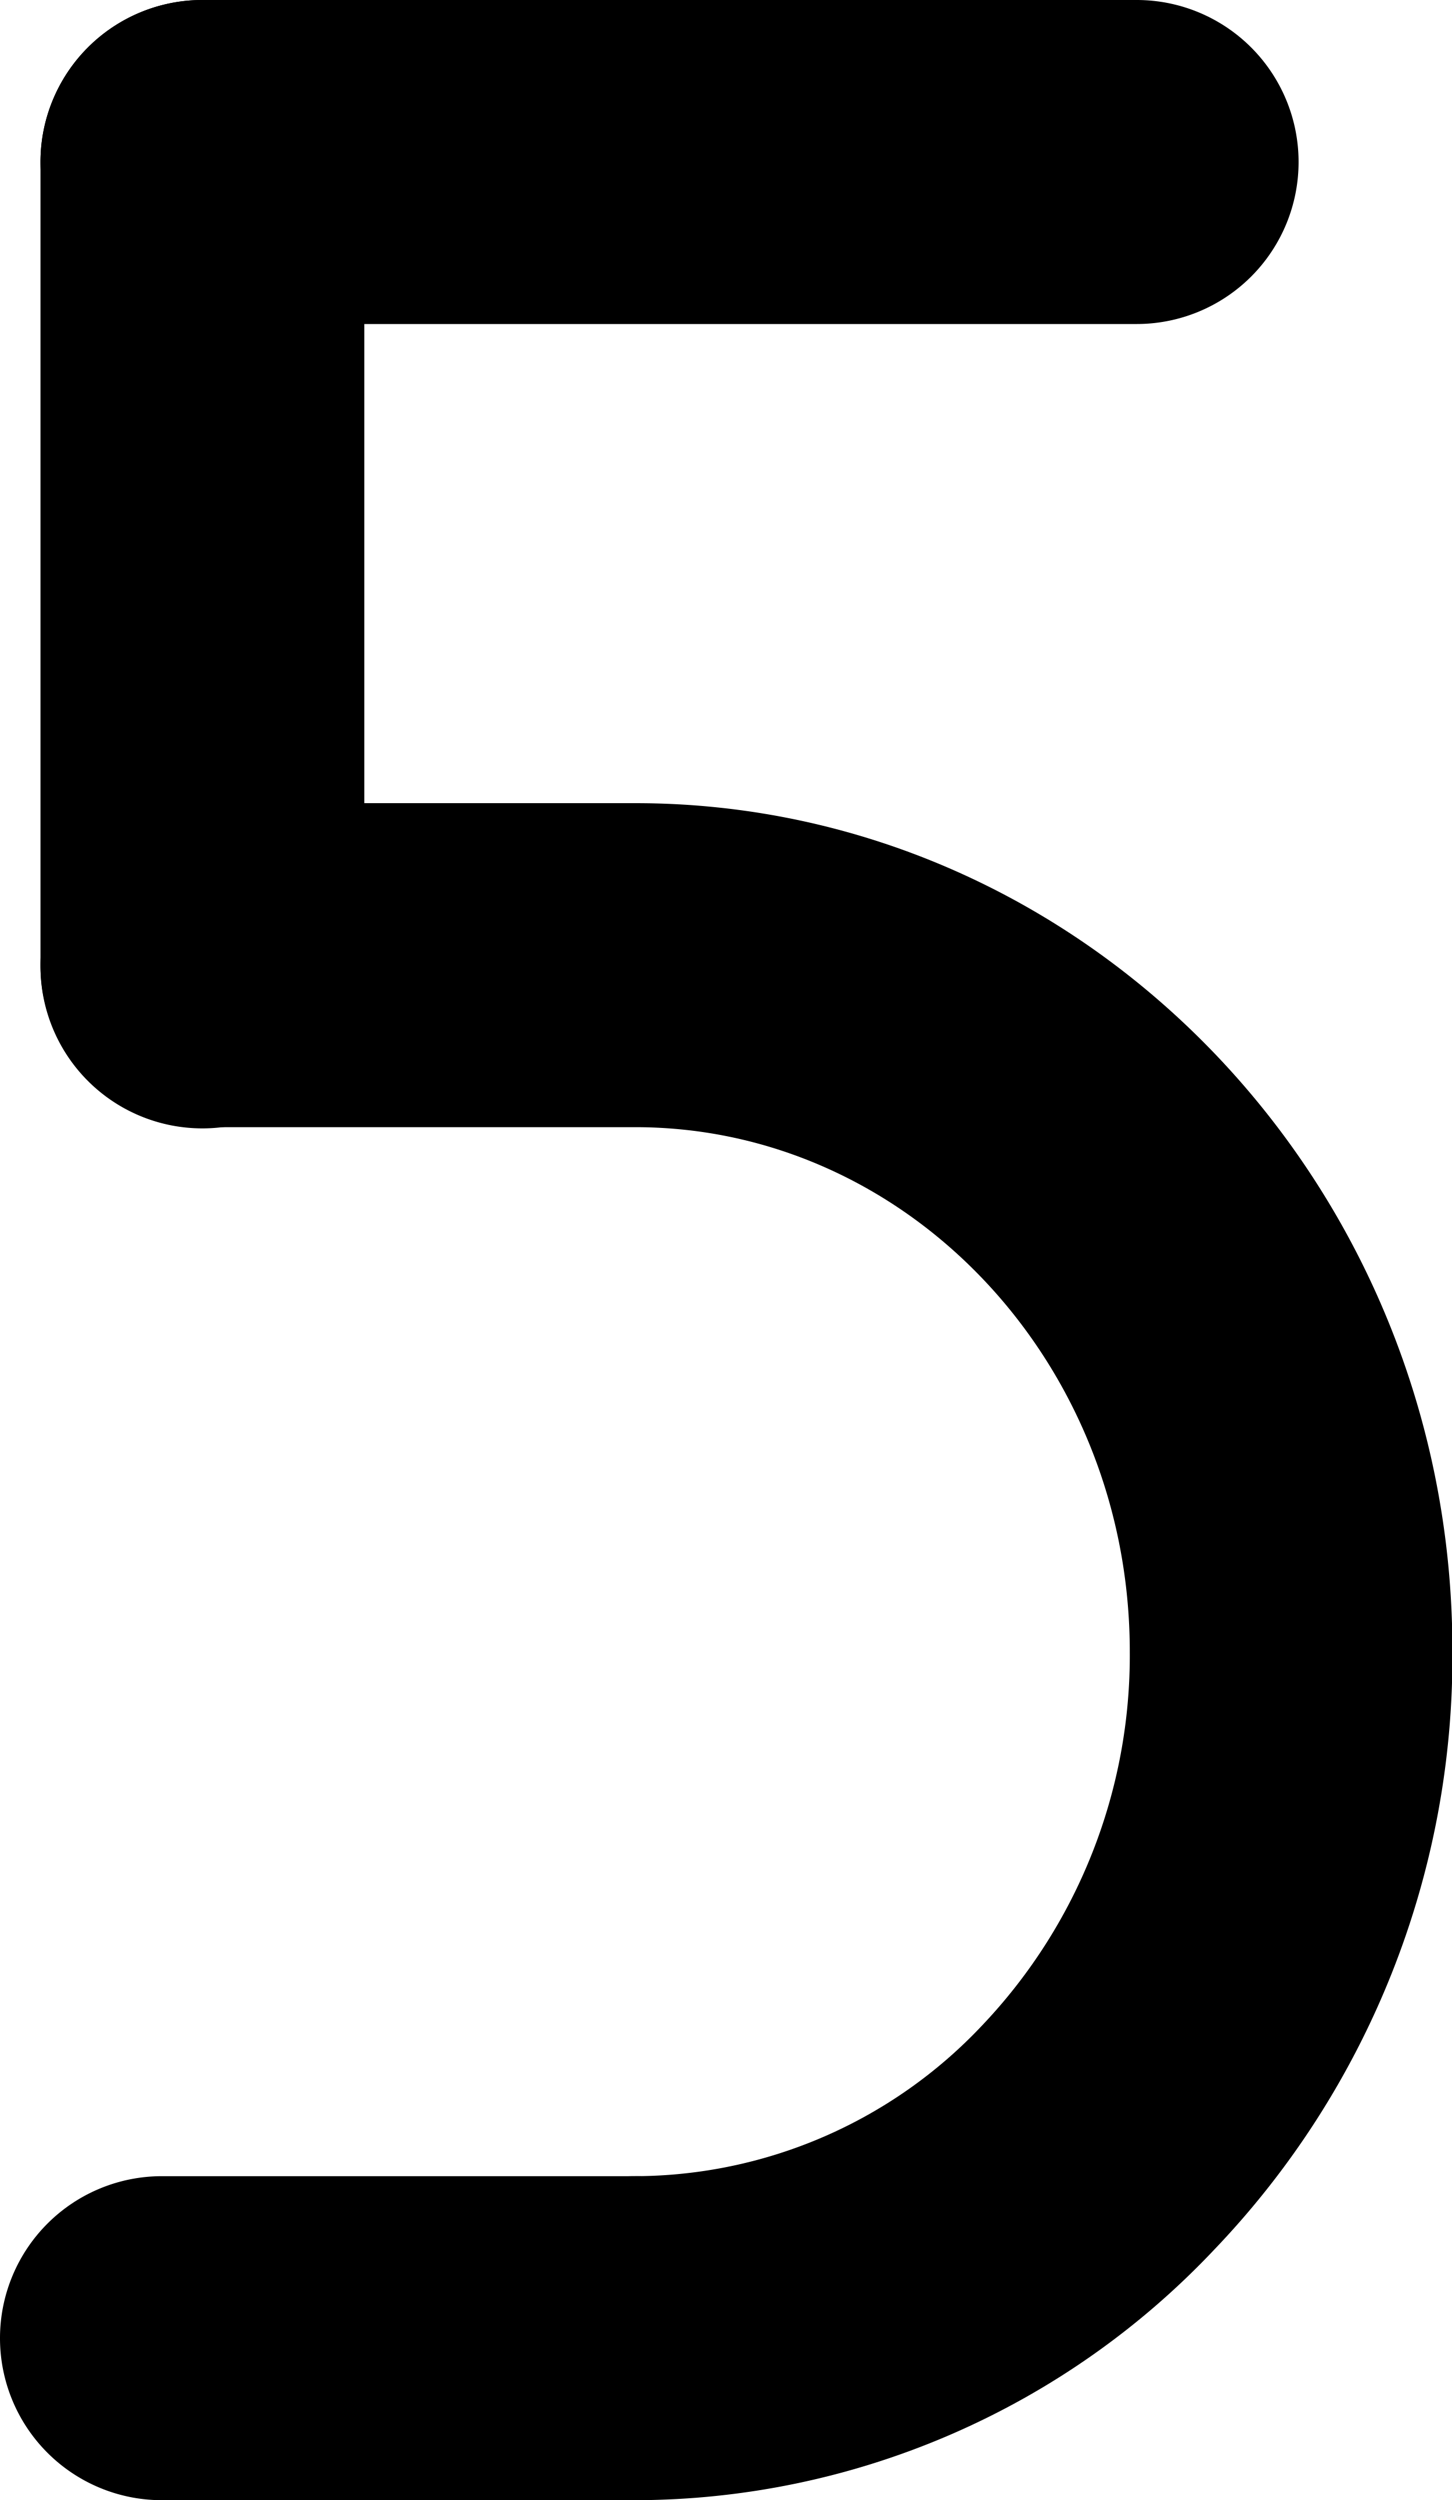 <svg viewBox="0 0 35.87 61.73">
  <path class="color-secondary" style="mix-blend-mode: multiply" d="M15.68,61.73h0a4,4,0,1,1,0-8h0A11.82,11.82,0,0,0,24.27,50a13.25,13.25,0,0,0,3.64-9.22c0-7.14-5.48-12.95-12.22-12.95H5a4,4,0,0,1,0-8H15.69c11.13,0,20.19,9.38,20.19,20.92A21.18,21.18,0,0,1,30,55.54,19.71,19.71,0,0,1,15.68,61.73Z"/>
  <path class="color-primary" d="M5,27.86a4,4,0,0,1-4-4V4A4,4,0,0,1,9,4v19.9A4,4,0,0,1,5,27.86Z"/>
  <path class="color-primary" d="M15.68,61.73H4a4,4,0,0,1,0-8h11.7a4,4,0,0,1,0,8Z"/>
  <path class="color-secondary" style="mix-blend-mode: multiply" d="M28.08,8H5A4,4,0,0,1,5,0H28.08a4,4,0,1,1,0,8Z"/>
</svg>
